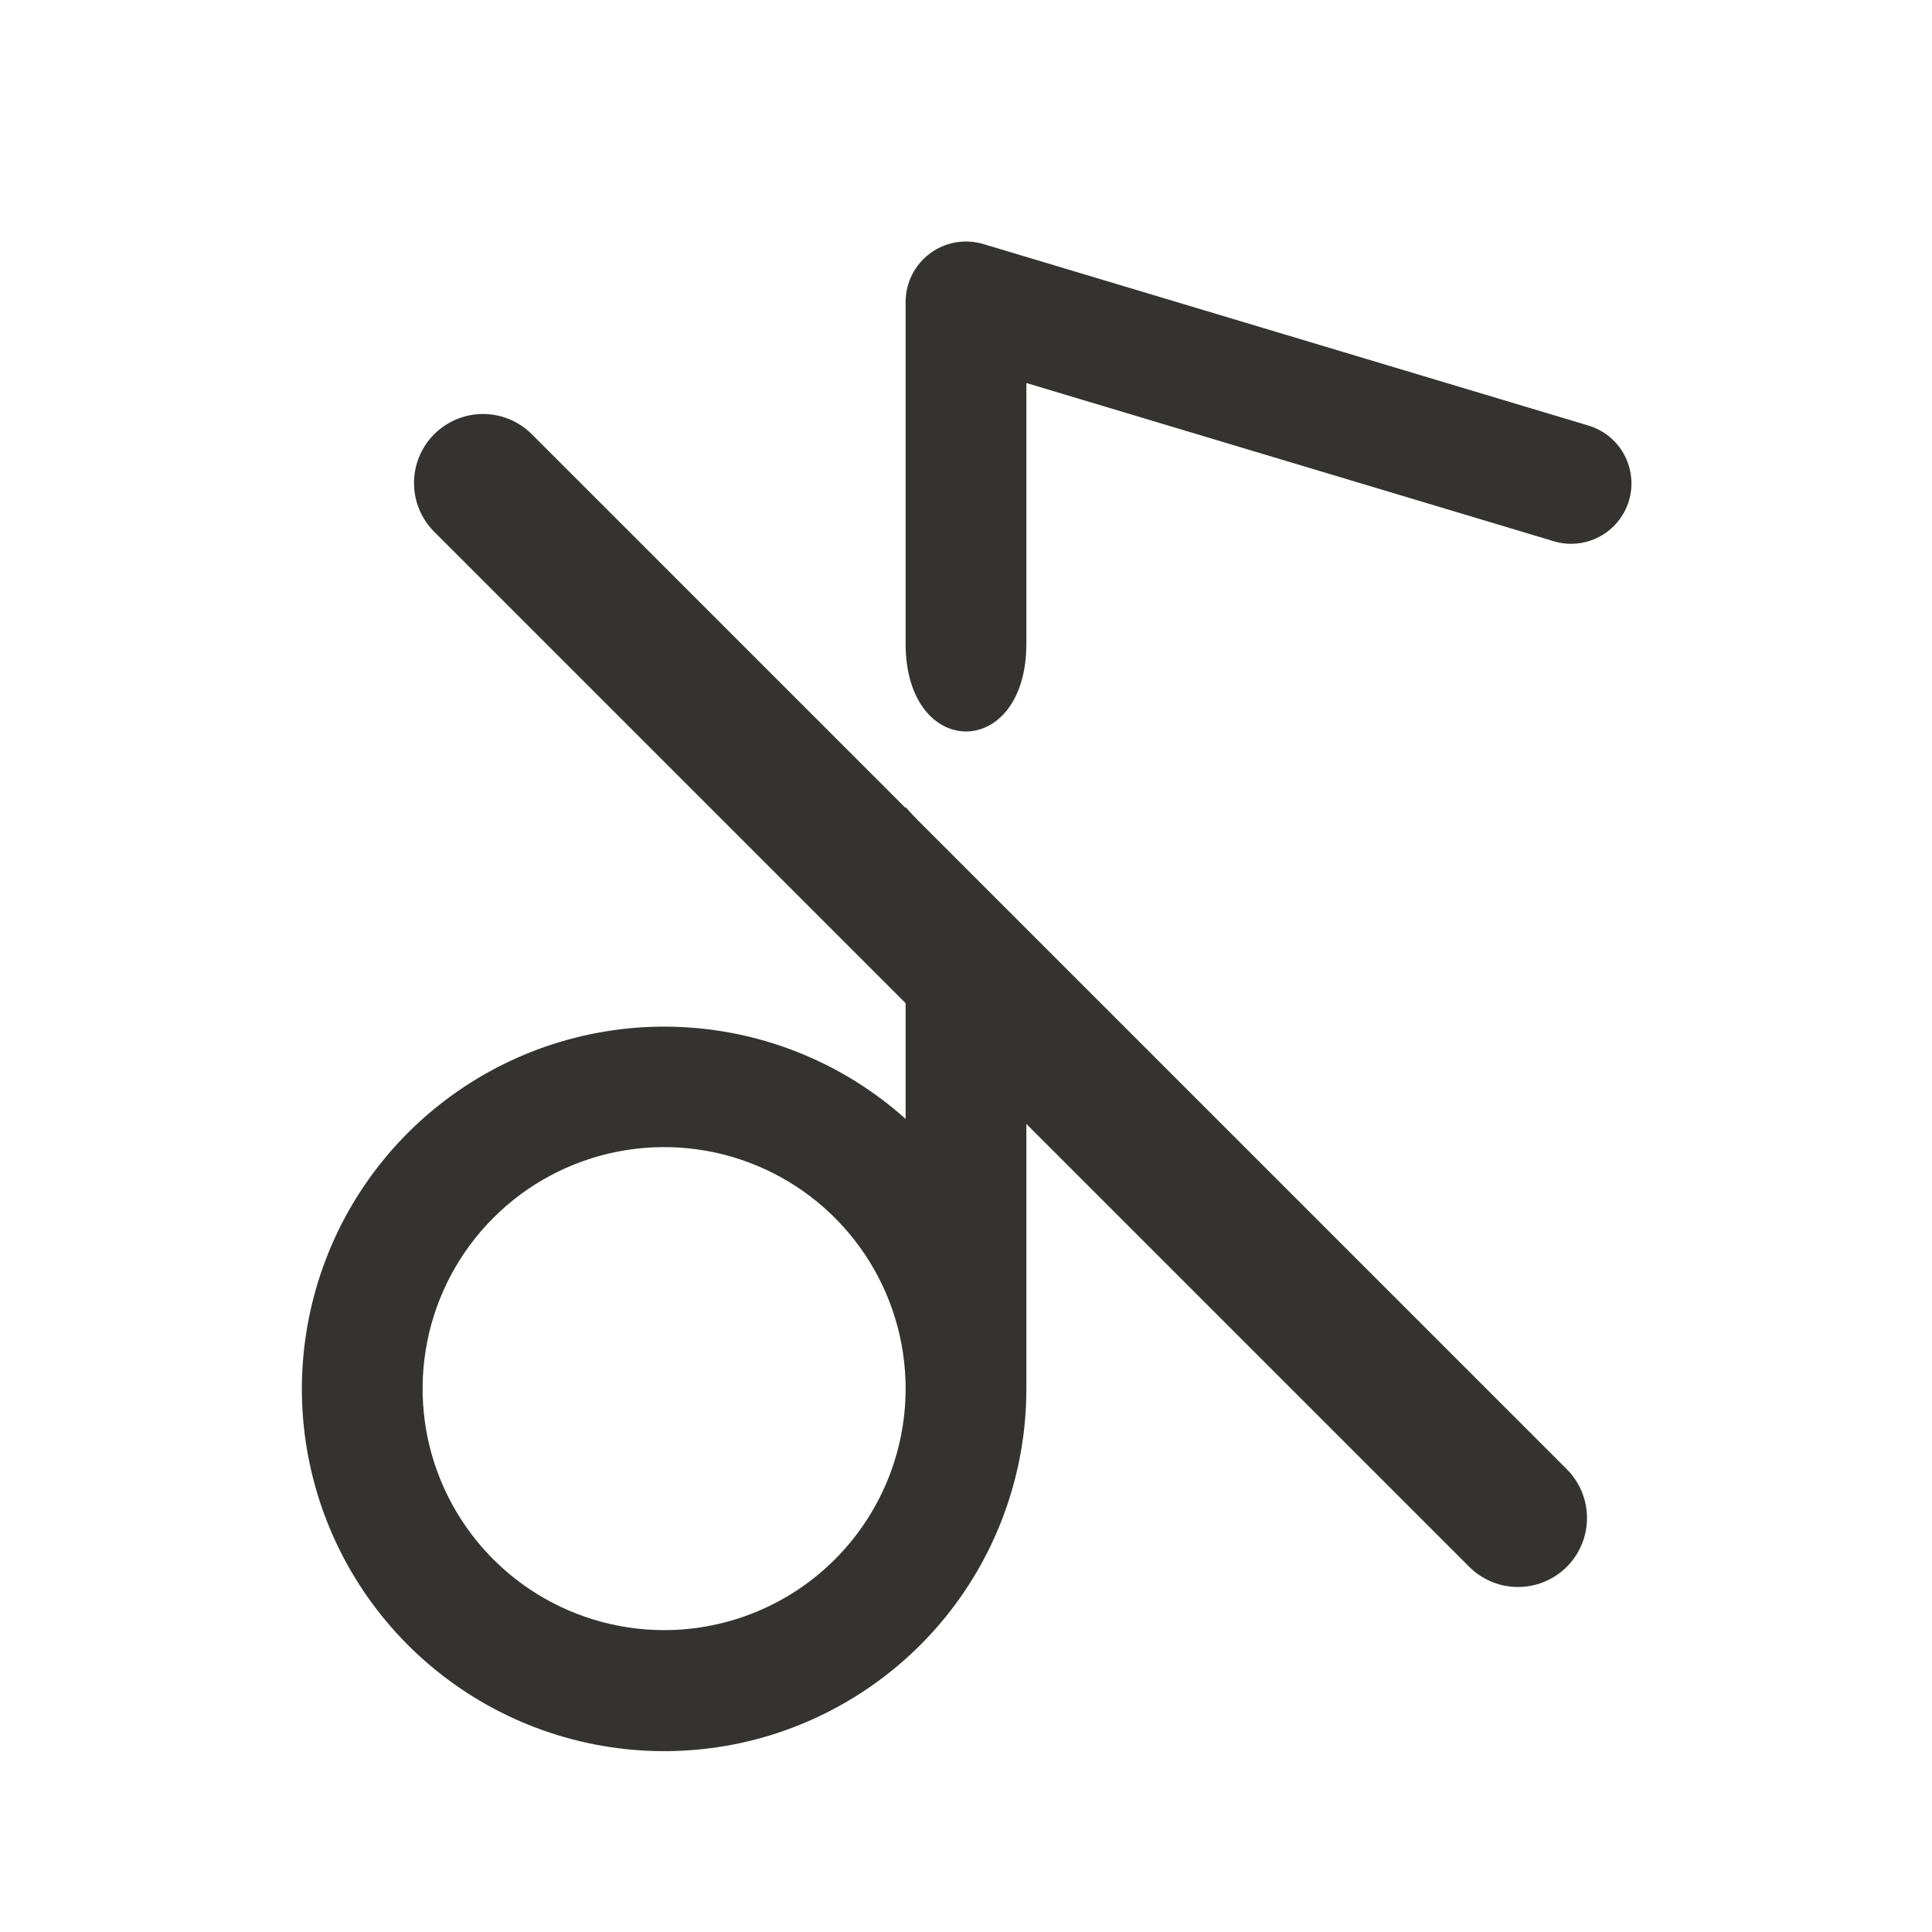 <svg width="28" height="28" viewBox="0 0 28 28" fill="none" xmlns="http://www.w3.org/2000/svg">
<path d="M23.002 6.162L14.252 3.537C14.121 3.498 13.983 3.49 13.849 3.513C13.714 3.537 13.587 3.592 13.478 3.673C13.368 3.755 13.28 3.86 13.218 3.982C13.157 4.104 13.125 4.239 13.125 4.375C13.125 4.375 13.125 7.633 13.125 9.329C13.125 11.025 14.875 11.025 14.875 9.329C14.875 7.633 14.875 5.551 14.875 5.551L22.498 7.838C22.609 7.874 22.726 7.888 22.843 7.878C22.959 7.868 23.072 7.835 23.175 7.781C23.278 7.727 23.37 7.653 23.444 7.563C23.518 7.473 23.574 7.369 23.608 7.257C23.641 7.146 23.652 7.029 23.639 6.913C23.627 6.797 23.591 6.684 23.535 6.582C23.479 6.48 23.402 6.391 23.311 6.318C23.219 6.246 23.114 6.193 23.002 6.162Z" fill="#343330"/>
<path d="M7 7L22 22" stroke="#343330" stroke-width="2" stroke-linecap="round"/>
<path d="M13.125 11.697V16.216C12.229 15.414 11.085 14.944 9.884 14.885C8.683 14.826 7.498 15.181 6.528 15.89C5.557 16.599 4.859 17.62 4.551 18.782C4.242 19.944 4.342 21.177 4.833 22.274C5.324 23.371 6.177 24.267 7.25 24.811C8.322 25.355 9.548 25.514 10.724 25.263C11.899 25.011 12.953 24.363 13.709 23.428C14.464 22.493 14.876 21.327 14.875 20.125V13.675L13.125 11.697ZM9.625 23.625C8.933 23.625 8.256 23.419 7.68 23.035C7.105 22.65 6.656 22.104 6.391 21.464C6.126 20.825 6.057 20.121 6.192 19.442C6.327 18.763 6.661 18.139 7.15 17.65C7.64 17.16 8.263 16.827 8.942 16.692C9.621 16.557 10.325 16.626 10.964 16.891C11.604 17.156 12.15 17.605 12.535 18.18C12.92 18.756 13.125 19.433 13.125 20.125C13.125 21.053 12.756 21.943 12.1 22.6C11.444 23.256 10.553 23.625 9.625 23.625Z" fill="#343330"/>
</svg>
